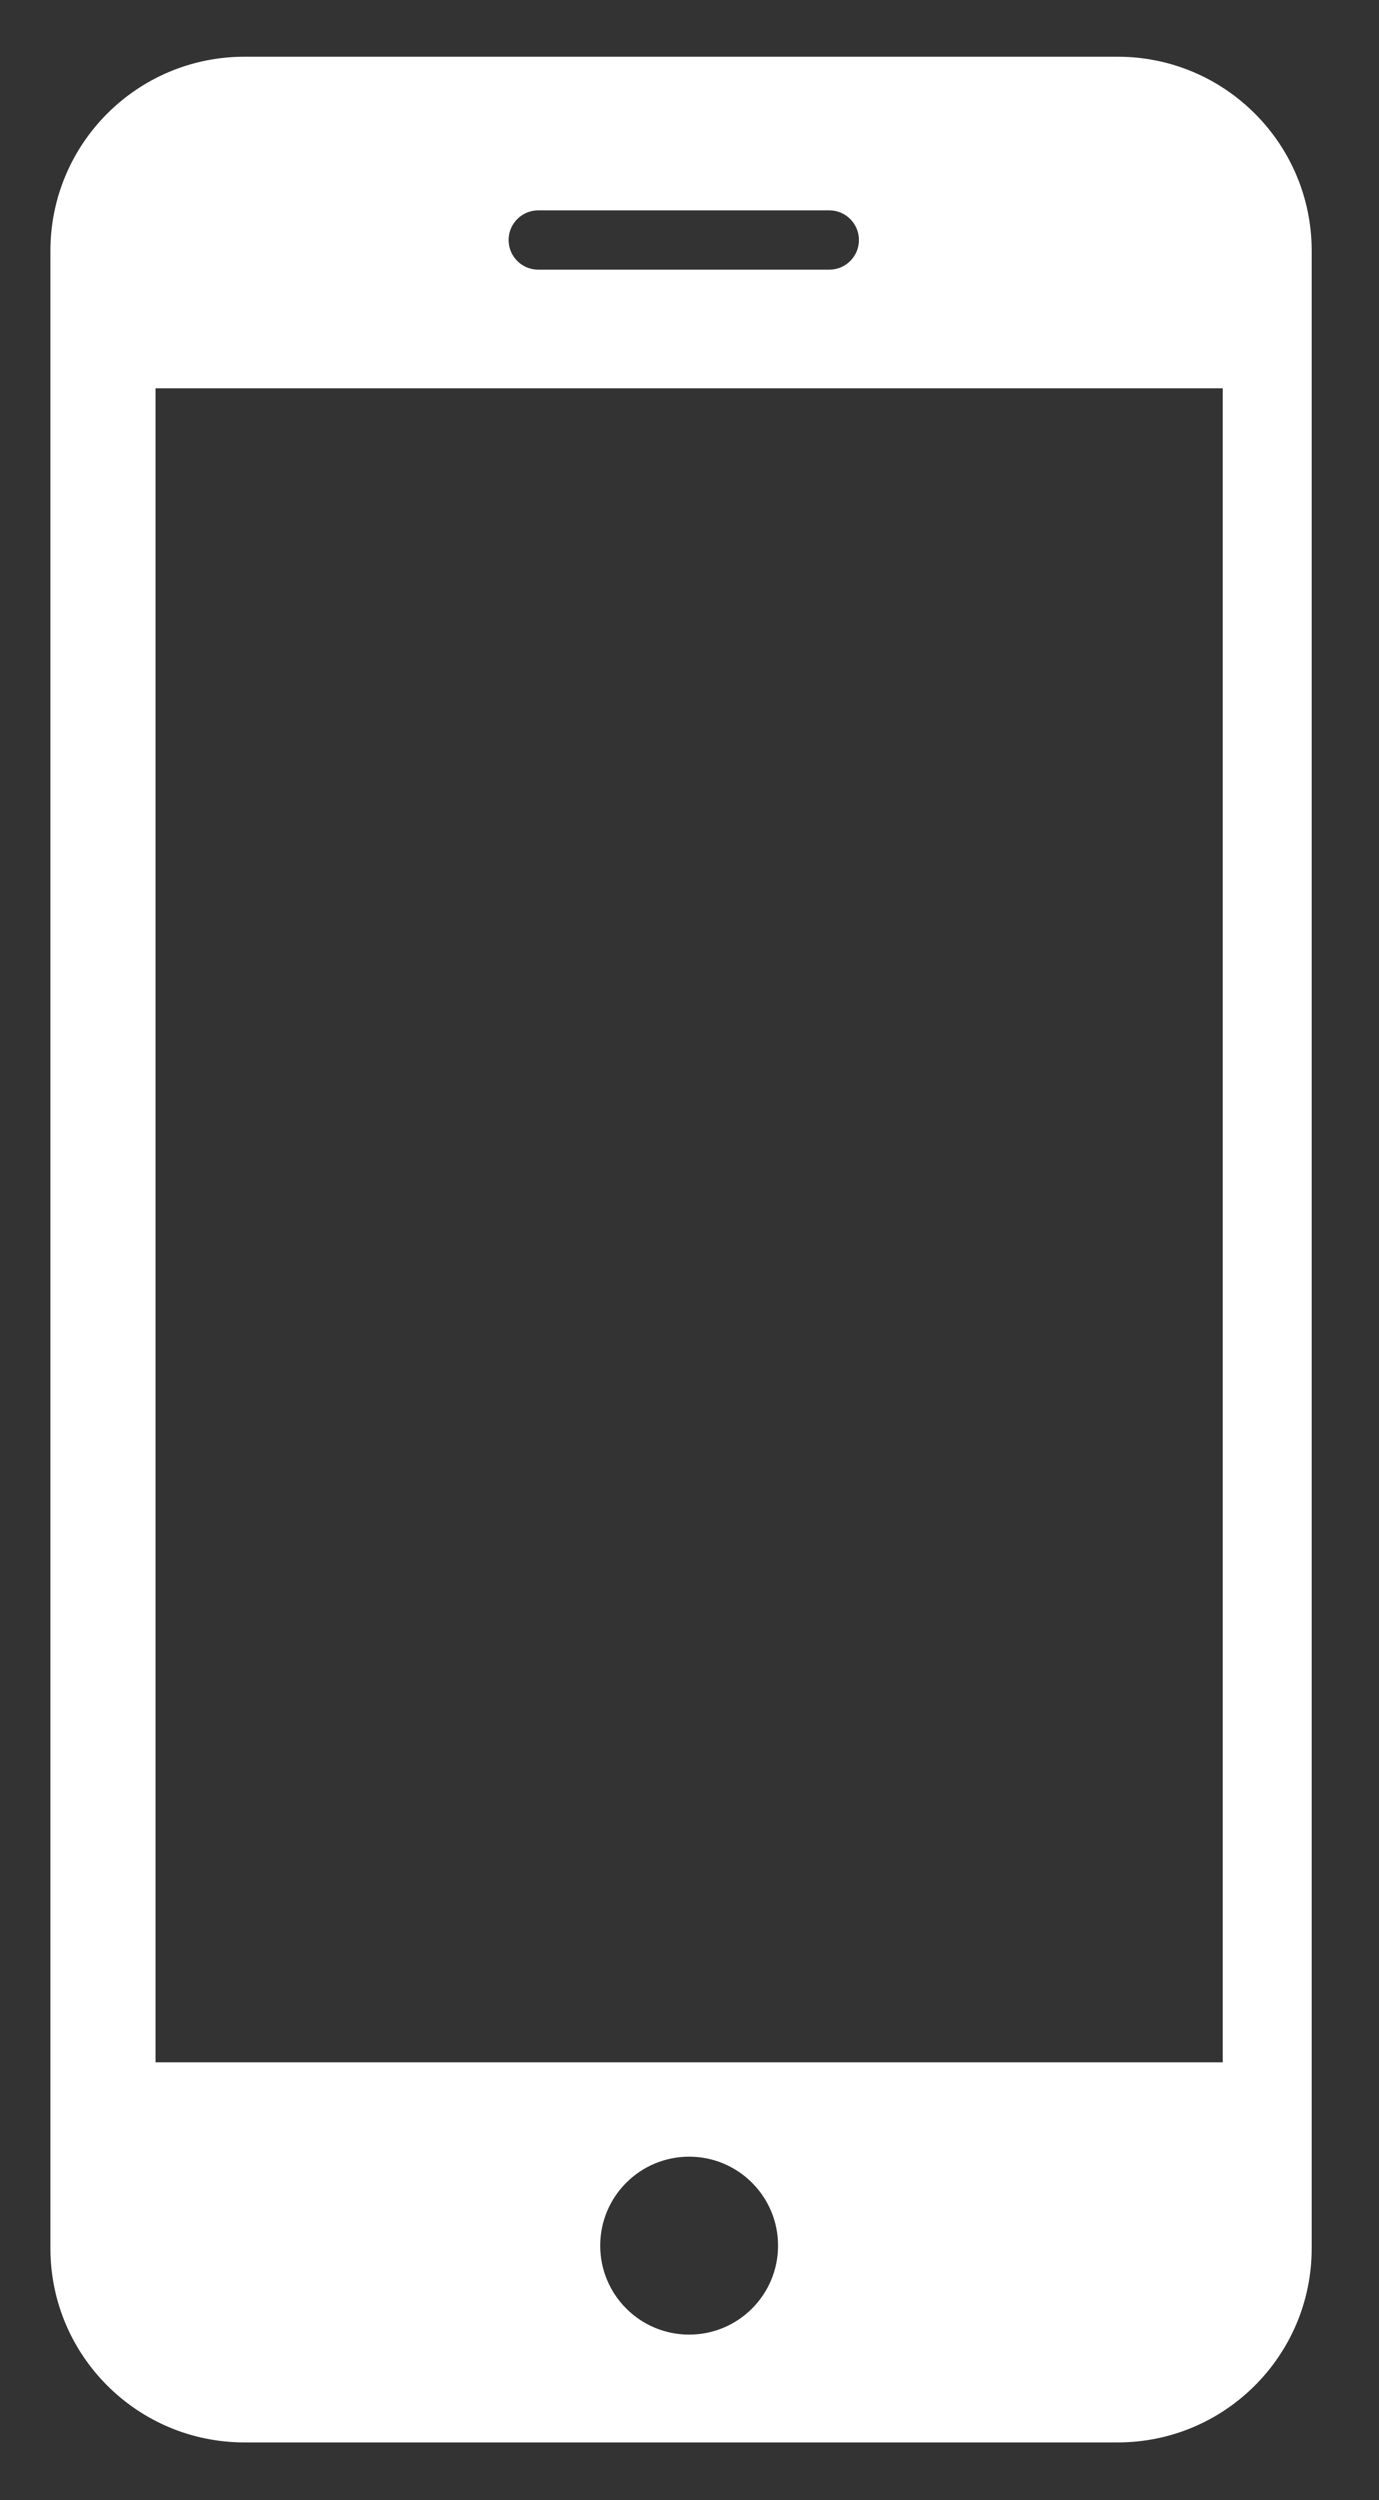 <svg xmlns="http://www.w3.org/2000/svg"
 xmlns:xlink="http://www.w3.org/1999/xlink"
 width="32px" height="58px"  viewBox="0 0 32 58">
<rect x="0" y="0" width="32" height="58" fill="#333333" stroke="none"/>
<path fill-rule="evenodd"  fill="#ffffff"
 d="M5.673,1.316 C5.673,1.316 25.935,1.316 25.935,1.316 C28.422,1.316 30.438,3.332 30.438,5.819 C30.438,5.819 30.438,52.159 30.438,52.159 C30.438,54.645 28.422,56.661 25.935,56.661 C25.935,56.661 5.673,56.661 5.673,56.661 C3.186,56.661 1.17,54.645 1.17,52.159 C1.17,52.159 1.17,5.819 1.17,5.819 C1.17,3.332 3.186,1.316 5.673,1.316 ZM3.609,9.008 C3.609,9.008 28.374,9.008 28.374,9.008 C28.374,9.008 28.374,47.843 28.374,47.843 C28.374,47.843 3.609,47.843 3.609,47.843 C3.609,47.843 3.609,9.008 3.609,9.008 ZM12.49,4.88 C12.49,4.88 19.244,4.88 19.244,4.88 C19.624,4.88 19.932,5.189 19.932,5.568 C19.932,5.948 19.624,6.256 19.244,6.256 C19.244,6.256 12.49,6.256 12.49,6.256 C12.11,6.256 11.802,5.948 11.802,5.568 C11.802,5.189 12.11,4.88 12.49,4.88 ZM15.992,50.032 C17.131,50.032 18.055,50.956 18.055,52.096 C18.055,53.236 17.131,54.16 15.992,54.16 C14.852,54.16 13.928,53.236 13.928,52.096 C13.928,50.956 14.852,50.032 15.992,50.032 Z"/>
</svg>